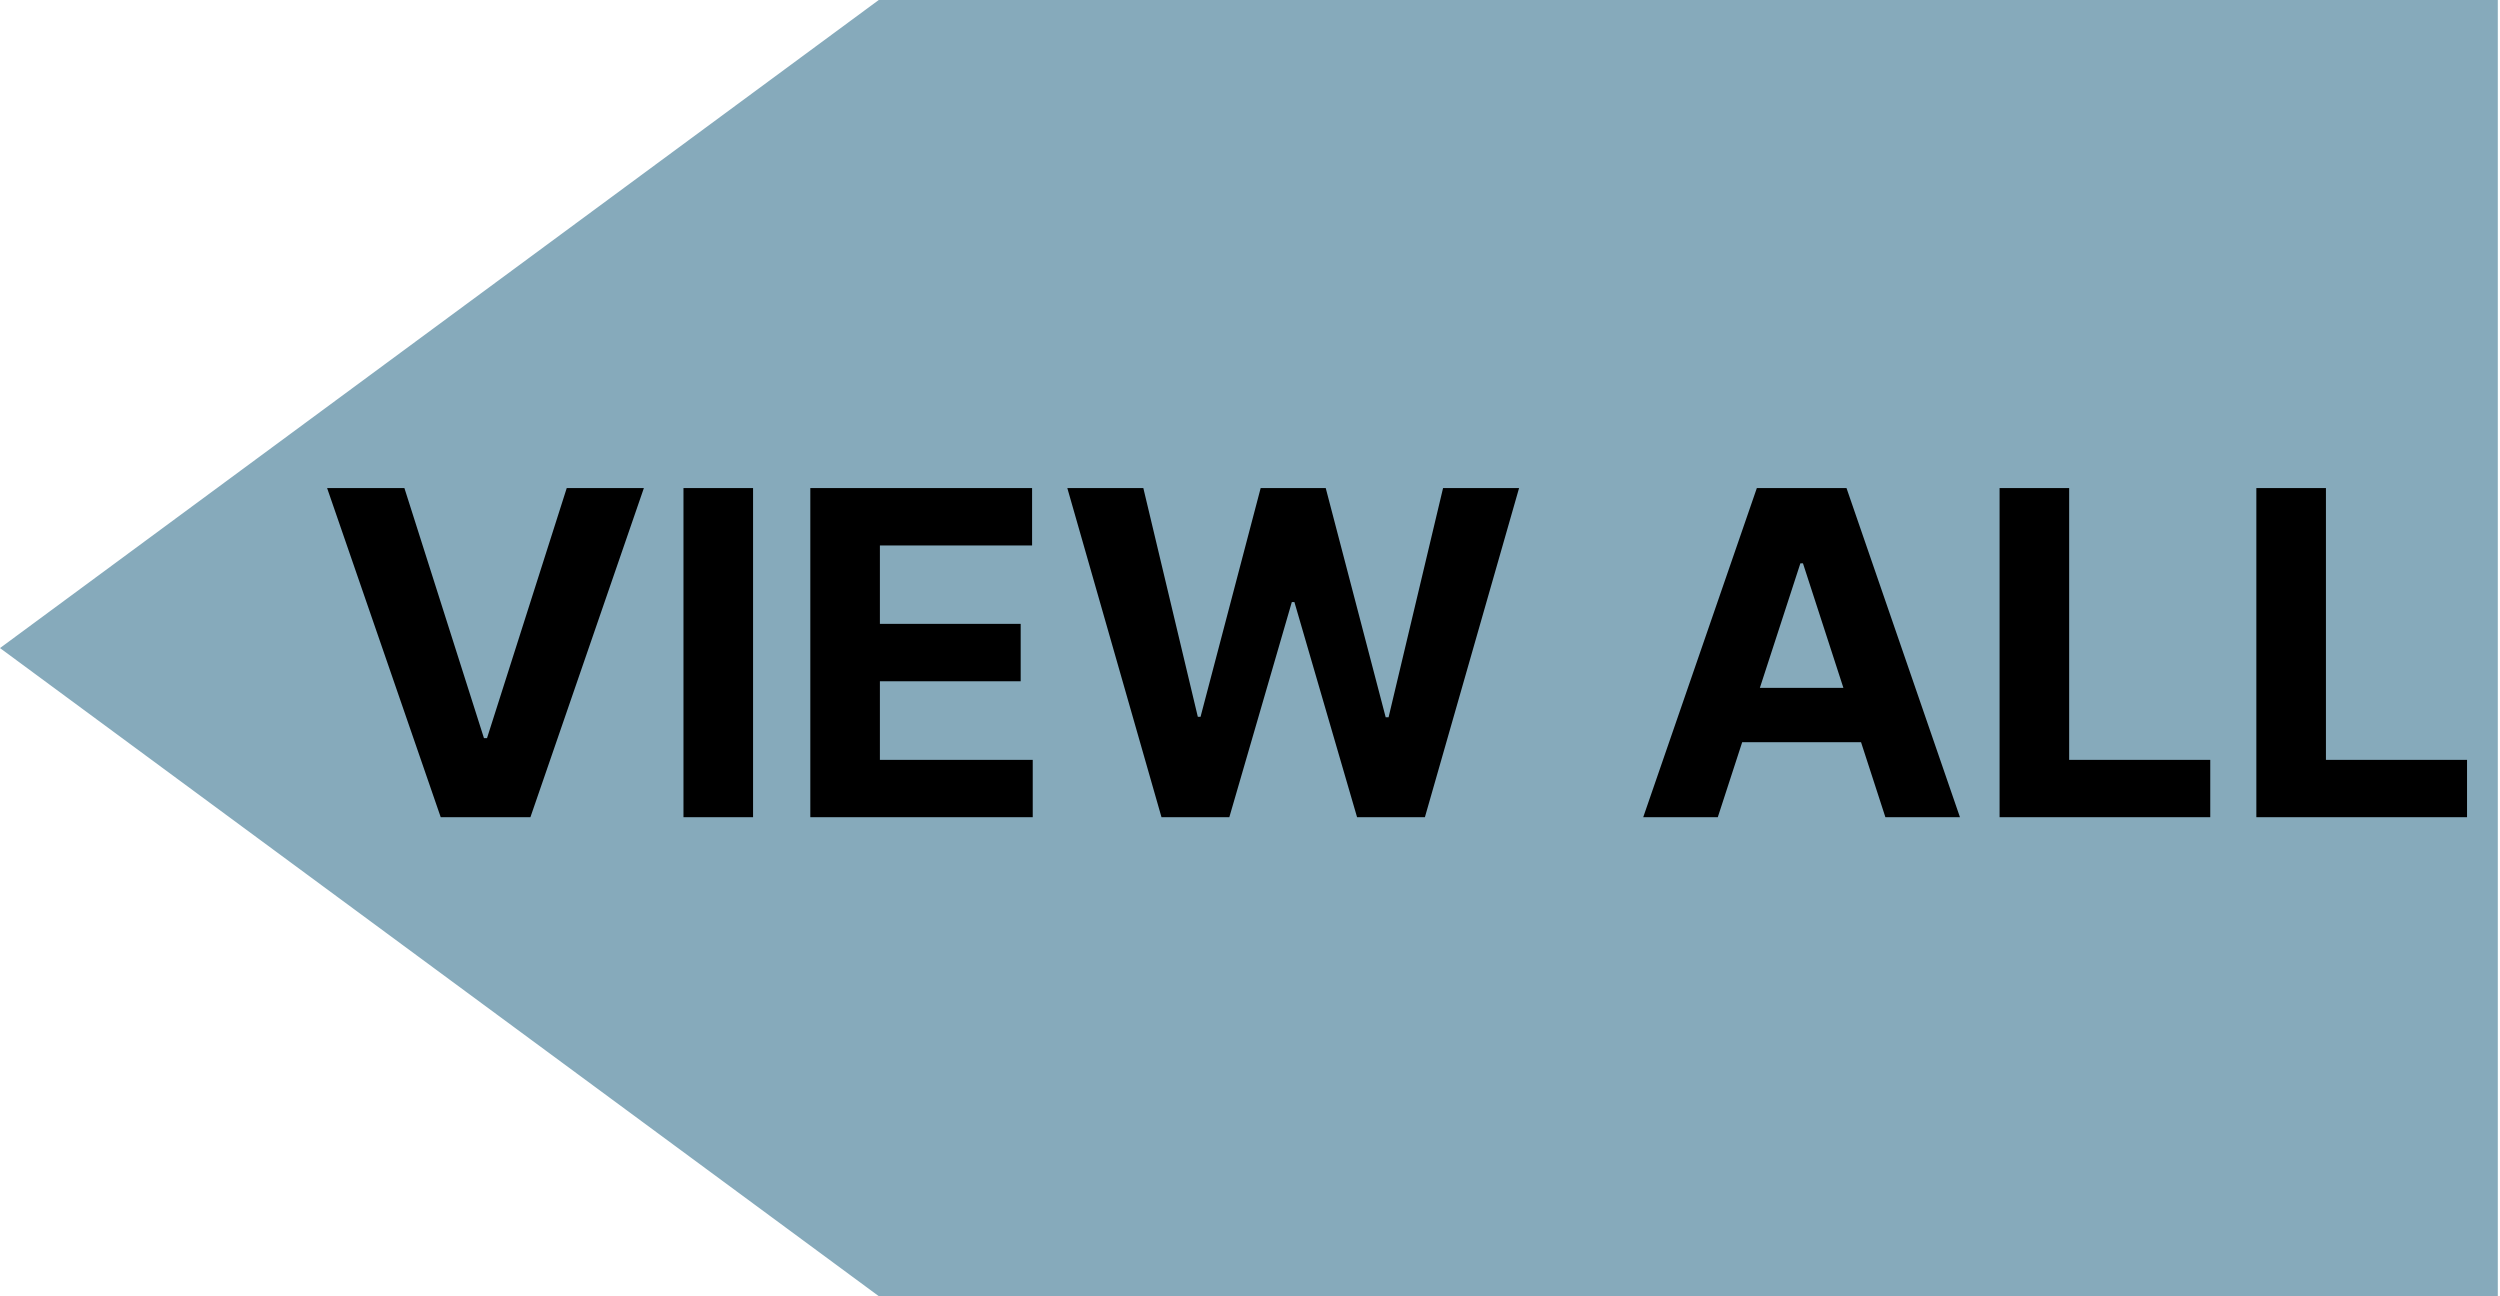 <svg width="569" height="295" viewBox="0 0 569 295" fill="none" xmlns="http://www.w3.org/2000/svg">
<path d="M200 295L568.5 295V0L200 0L0 147.5L200 295Z" fill="#86AABB"/>
<path d="M92.044 111.091L110.15 168.004H110.844L128.987 111.091H146.543L120.72 186H100.31L74.451 111.091H92.044ZM171.397 111.091V186H155.559V111.091H171.397ZM184.428 186V111.091H234.903V124.149H200.265V141.998H232.307V155.056H200.265V172.942H235.05V186H184.428ZM264.357 186L242.923 111.091H260.224L272.623 163.14H273.245L286.925 111.091H301.738L315.381 163.249H316.04L328.439 111.091H345.74L324.306 186H308.871L294.606 137.024H294.021L279.792 186H264.357ZM390.967 186H373.996L399.855 111.091H420.265L446.088 186H429.117L410.353 128.209H409.768L390.967 186ZM389.906 156.556H429.994V168.919H389.906V156.556ZM455.104 186V111.091H470.942V172.942H503.056V186H455.104ZM513.545 186V111.091H529.383V172.942H561.497V186H513.545Z" fill="black"/>
</svg>
